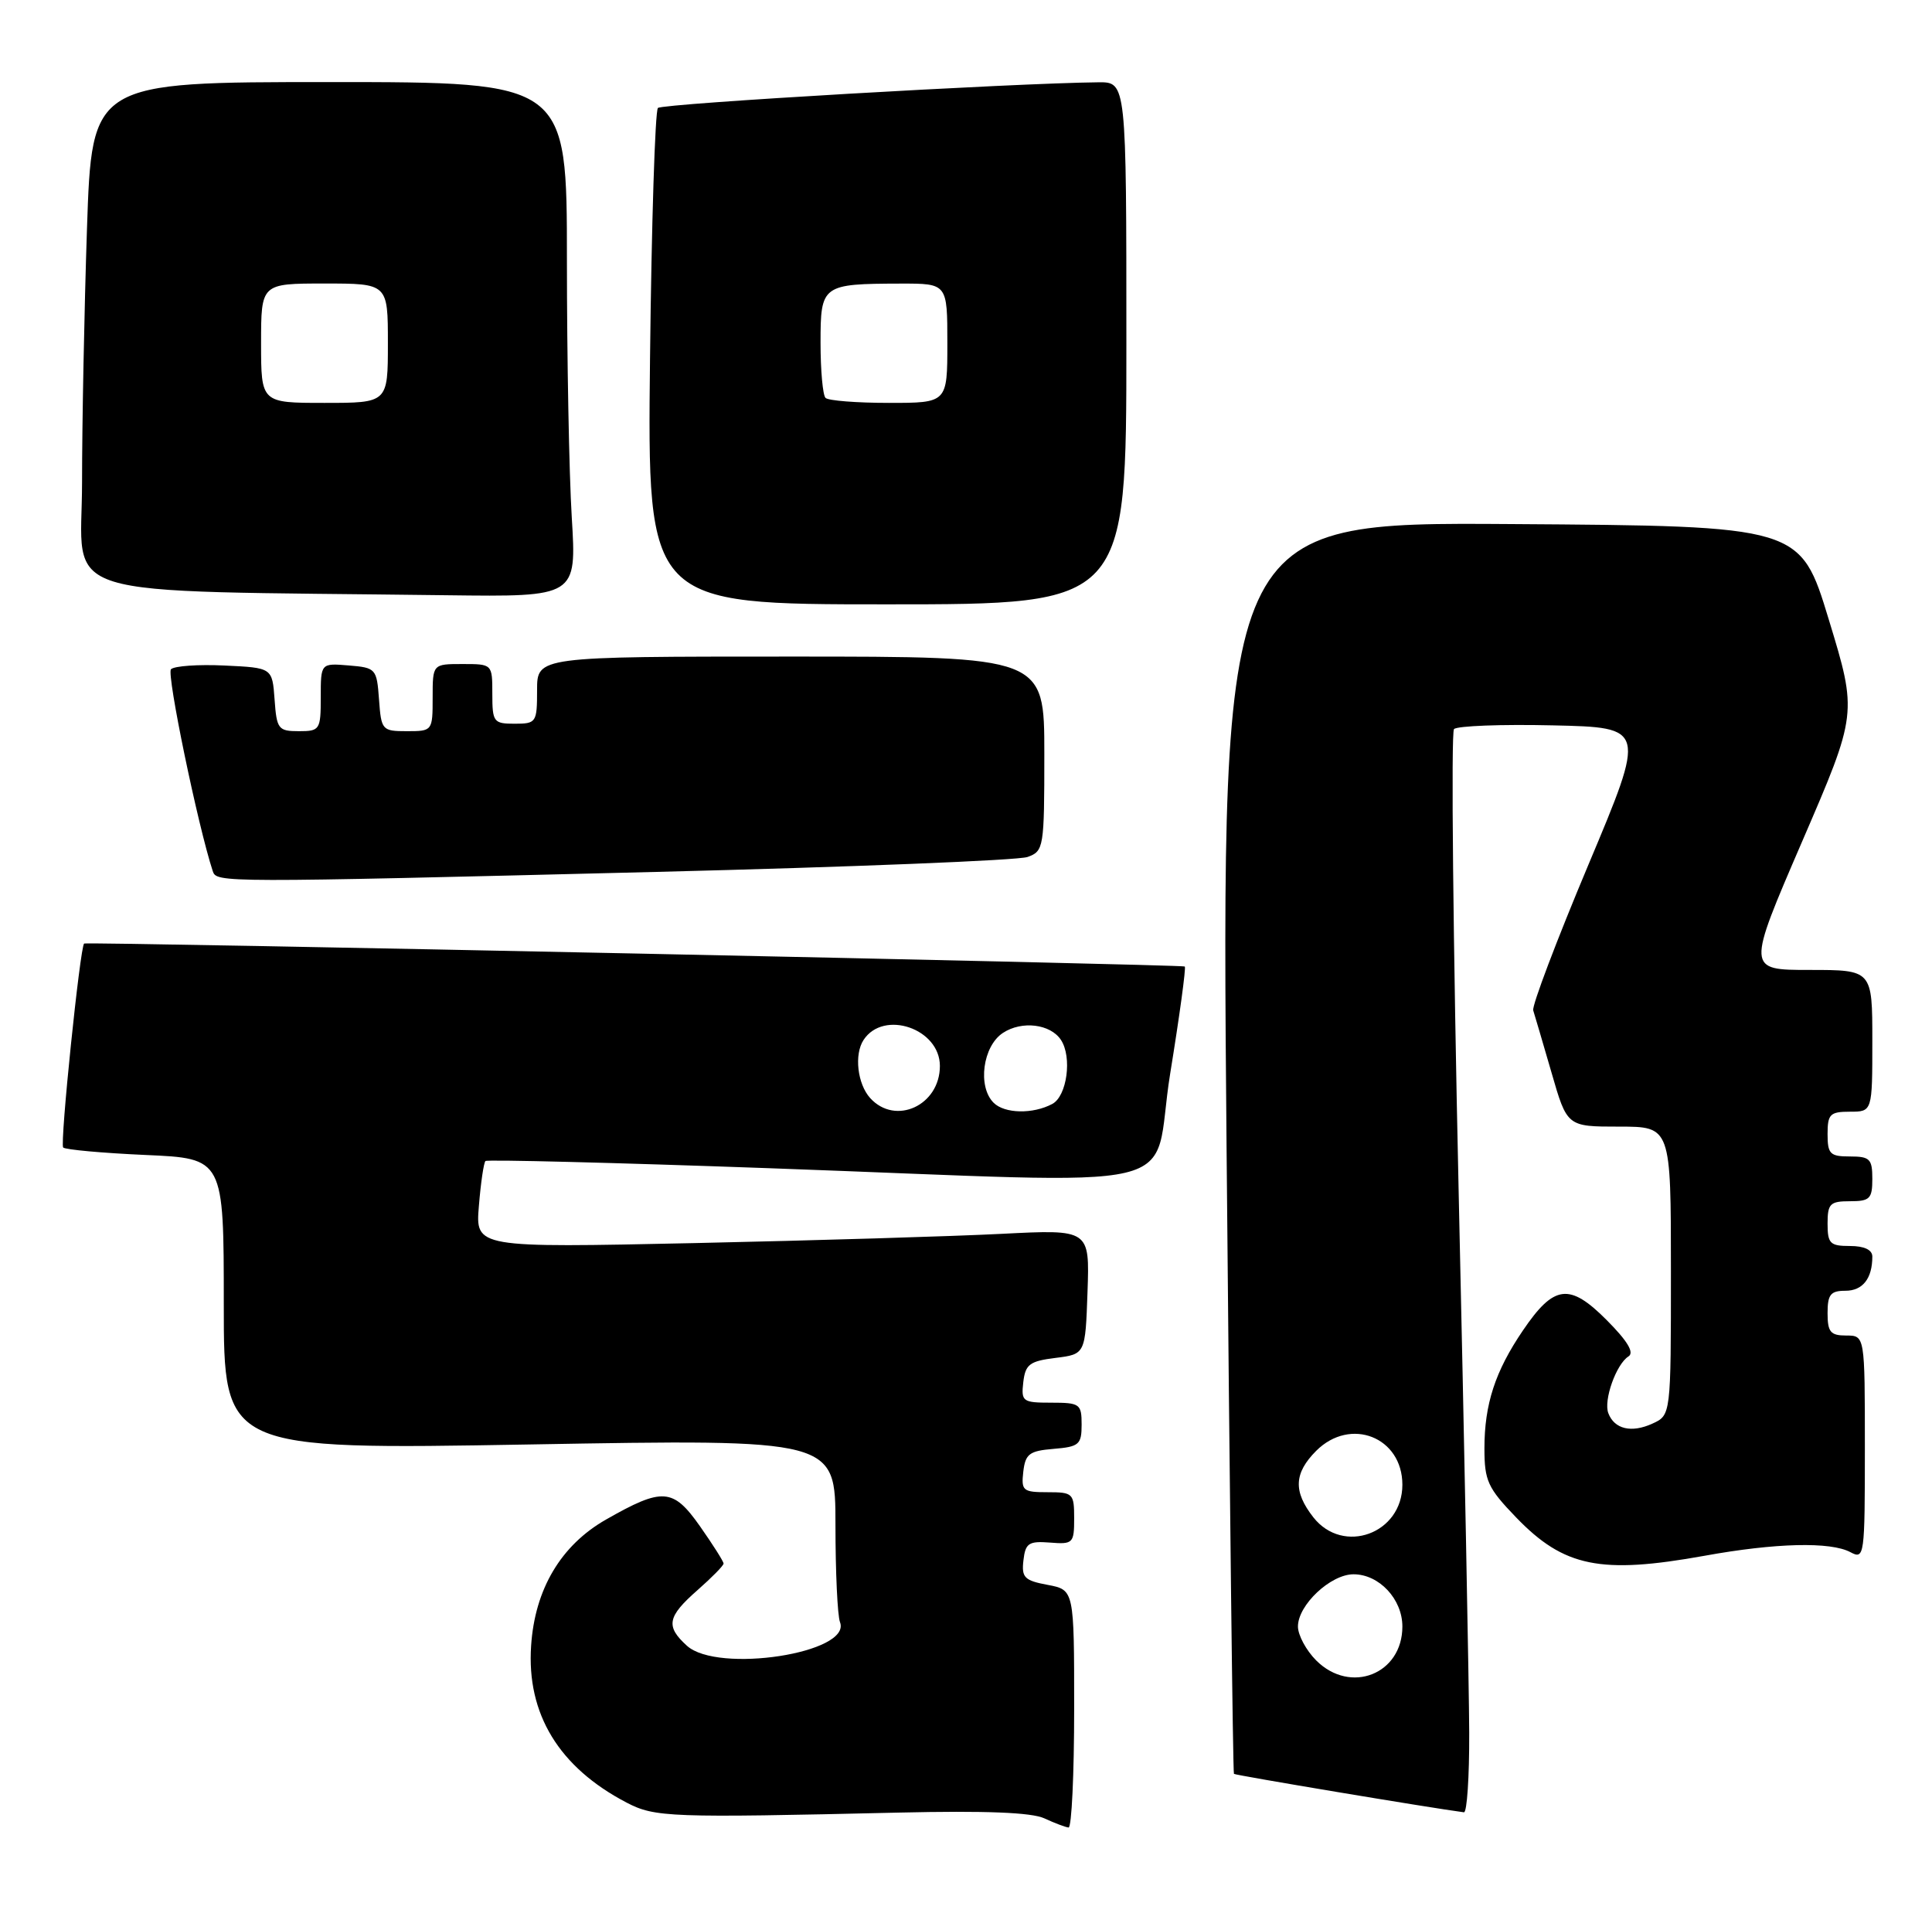 <?xml version="1.0" encoding="UTF-8" standalone="no"?>
<!DOCTYPE svg PUBLIC "-//W3C//DTD SVG 1.1//EN" "http://www.w3.org/Graphics/SVG/1.1/DTD/svg11.dtd" >
<svg xmlns="http://www.w3.org/2000/svg" xmlns:xlink="http://www.w3.org/1999/xlink" version="1.1" viewBox="0 0 259 256">
 <g >
 <path fill="currentColor"
d=" M 144.00 229.05 C 144.00 213.09 144.00 213.09 140.45 212.42 C 137.33 211.84 136.93 211.43 137.20 209.13 C 137.46 206.83 137.91 206.53 140.75 206.75 C 143.85 207.00 144.00 206.84 144.00 203.50 C 144.00 200.15 143.84 200.00 140.43 200.00 C 137.13 200.00 136.89 199.80 137.18 197.25 C 137.46 194.86 137.99 194.46 141.25 194.19 C 144.66 193.91 145.00 193.61 145.00 190.94 C 145.00 188.17 144.77 188.00 140.93 188.00 C 137.09 188.00 136.88 187.85 137.18 185.25 C 137.46 182.86 138.03 182.43 141.50 182.00 C 145.50 181.50 145.50 181.50 145.79 173.14 C 146.08 164.77 146.08 164.77 134.29 165.37 C 127.81 165.70 109.28 166.26 93.12 166.61 C 63.73 167.24 63.73 167.24 64.20 161.62 C 64.45 158.53 64.85 155.83 65.08 155.61 C 65.31 155.40 82.38 155.83 103.00 156.57 C 161.37 158.66 154.21 160.34 156.87 143.91 C 158.13 136.16 159.01 129.70 158.83 129.54 C 158.50 129.26 11.70 126.20 11.28 126.46 C 10.74 126.81 8.01 153.34 8.47 153.80 C 8.76 154.09 13.72 154.54 19.50 154.80 C 30.00 155.26 30.00 155.26 30.00 174.79 C 30.00 194.31 30.00 194.31 71.00 193.60 C 112.00 192.88 112.00 192.88 112.00 204.36 C 112.00 210.67 112.27 216.55 112.61 217.42 C 114.20 221.56 96.23 224.33 92.09 220.58 C 89.21 217.97 89.45 216.69 93.50 213.13 C 95.42 211.44 97.00 209.84 97.00 209.56 C 97.00 209.28 95.57 207.03 93.83 204.55 C 90.22 199.43 88.83 199.34 81.23 203.67 C 75.19 207.12 71.70 213.00 71.20 220.58 C 70.58 229.72 74.94 236.87 84.00 241.60 C 87.79 243.58 89.79 243.65 120.50 242.94 C 132.11 242.67 138.29 242.92 140.00 243.71 C 141.38 244.35 142.84 244.90 143.25 244.94 C 143.66 244.97 144.00 237.82 144.00 229.05 Z  M 196.96 232.25 C 196.94 226.34 196.31 193.82 195.55 160.00 C 194.80 126.17 194.51 98.15 194.92 97.72 C 195.33 97.29 201.29 97.06 208.17 97.22 C 220.67 97.50 220.67 97.50 212.93 115.92 C 208.67 126.05 205.35 134.82 205.54 135.42 C 205.73 136.01 206.83 139.76 207.99 143.75 C 210.08 151.00 210.08 151.00 217.04 151.00 C 224.00 151.00 224.00 151.00 224.00 170.34 C 224.00 189.68 224.00 189.68 221.51 190.81 C 218.71 192.09 216.42 191.55 215.61 189.41 C 214.94 187.68 216.67 182.83 218.31 181.80 C 219.12 181.29 218.18 179.73 215.38 176.92 C 210.40 171.92 208.33 172.18 204.16 178.32 C 200.44 183.79 199.00 188.20 199.00 194.13 C 199.00 198.46 199.44 199.43 203.25 203.38 C 209.66 210.03 214.57 211.03 228.50 208.52 C 238.03 206.79 245.41 206.61 248.07 208.04 C 249.94 209.04 250.00 208.59 250.00 194.04 C 250.00 179.00 250.00 179.00 247.50 179.00 C 245.39 179.00 245.00 178.53 245.00 176.00 C 245.00 173.50 245.40 173.00 247.39 173.00 C 249.71 173.00 251.00 171.36 251.00 168.42 C 251.00 167.51 249.92 167.00 248.00 167.00 C 245.33 167.00 245.00 166.67 245.00 164.00 C 245.00 161.33 245.33 161.00 248.00 161.00 C 250.67 161.00 251.00 160.67 251.00 158.00 C 251.00 155.33 250.67 155.00 248.00 155.00 C 245.33 155.00 245.00 154.67 245.00 152.00 C 245.00 149.33 245.33 149.00 248.00 149.00 C 251.00 149.00 251.00 149.00 251.00 139.50 C 251.00 130.00 251.00 130.00 242.58 130.00 C 234.16 130.00 234.16 130.00 241.58 112.81 C 249.00 95.63 249.00 95.63 245.17 83.06 C 241.35 70.50 241.35 70.50 202.52 70.24 C 163.70 69.98 163.70 69.98 164.43 153.74 C 164.84 199.81 165.28 237.61 165.42 237.75 C 165.60 237.94 191.82 242.32 196.25 242.90 C 196.66 242.96 196.98 238.16 196.96 232.25 Z  M 88.00 116.86 C 114.12 116.21 136.51 115.31 137.75 114.86 C 139.93 114.08 140.00 113.62 140.00 101.02 C 140.00 88.00 140.00 88.00 106.00 88.00 C 72.00 88.00 72.00 88.00 72.00 92.50 C 72.00 96.83 71.89 97.00 69.00 97.00 C 66.17 97.00 66.00 96.78 66.00 93.00 C 66.00 89.00 66.00 89.00 62.00 89.00 C 58.00 89.00 58.00 89.00 58.00 93.50 C 58.00 97.96 57.97 98.00 54.56 98.00 C 51.22 98.00 51.11 97.87 50.81 93.75 C 50.51 89.62 50.39 89.49 46.75 89.19 C 43.00 88.88 43.00 88.88 43.00 93.44 C 43.00 97.82 42.88 98.00 40.06 98.00 C 37.31 98.00 37.09 97.72 36.81 93.75 C 36.50 89.50 36.50 89.50 30.10 89.20 C 26.58 89.03 23.35 89.26 22.92 89.70 C 22.31 90.33 26.53 110.70 28.52 116.75 C 29.04 118.31 29.27 118.32 88.00 116.86 Z  M 151.00 46.00 C 151.00 11.00 151.00 11.00 147.25 11.03 C 135.95 11.14 88.79 13.88 88.20 14.47 C 87.82 14.85 87.34 29.98 87.14 48.08 C 86.78 81.00 86.78 81.00 118.89 81.00 C 151.00 81.00 151.00 81.00 151.00 46.00 Z  M 76.65 69.34 C 76.29 63.48 76.00 47.96 76.00 34.84 C 76.00 11.00 76.00 11.00 44.16 11.00 C 12.32 11.00 12.32 11.00 11.66 30.66 C 11.30 41.47 11.00 56.76 11.00 64.64 C 11.00 80.64 6.00 79.09 59.90 79.78 C 77.30 80.00 77.30 80.00 76.65 69.34 Z  M 116.65 147.17 C 114.94 145.27 114.49 141.32 115.77 139.38 C 118.46 135.29 126.00 137.86 126.00 142.87 C 126.00 148.16 120.04 150.91 116.65 147.17 Z  M 133.20 147.80 C 131.02 145.62 131.75 140.21 134.45 138.44 C 136.99 136.77 140.82 137.24 142.23 139.38 C 143.75 141.69 143.04 146.91 141.07 147.96 C 138.47 149.35 134.67 149.27 133.20 147.80 Z  M 176.45 222.55 C 175.10 221.20 174.00 219.15 174.00 218.00 C 174.00 215.11 178.38 211.00 181.45 211.00 C 184.89 211.00 188.00 214.33 188.00 218.00 C 188.00 224.39 181.04 227.13 176.45 222.55 Z  M 176.07 203.37 C 173.35 199.90 173.46 197.45 176.45 194.45 C 181.04 189.87 188.00 192.61 188.00 199.00 C 188.00 205.55 180.07 208.45 176.07 203.37 Z  M 110.67 53.33 C 110.30 52.97 110.00 49.64 110.00 45.95 C 110.00 38.17 110.18 38.04 120.75 38.01 C 127.00 38.00 127.00 38.00 127.00 46.00 C 127.00 54.00 127.00 54.00 119.17 54.00 C 114.86 54.00 111.03 53.70 110.67 53.33 Z  M 35.00 46.00 C 35.00 38.00 35.00 38.00 43.50 38.00 C 52.00 38.00 52.00 38.00 52.00 46.00 C 52.00 54.00 52.00 54.00 43.50 54.00 C 35.00 54.00 35.00 54.00 35.00 46.00 Z "/>
</g>
</svg>